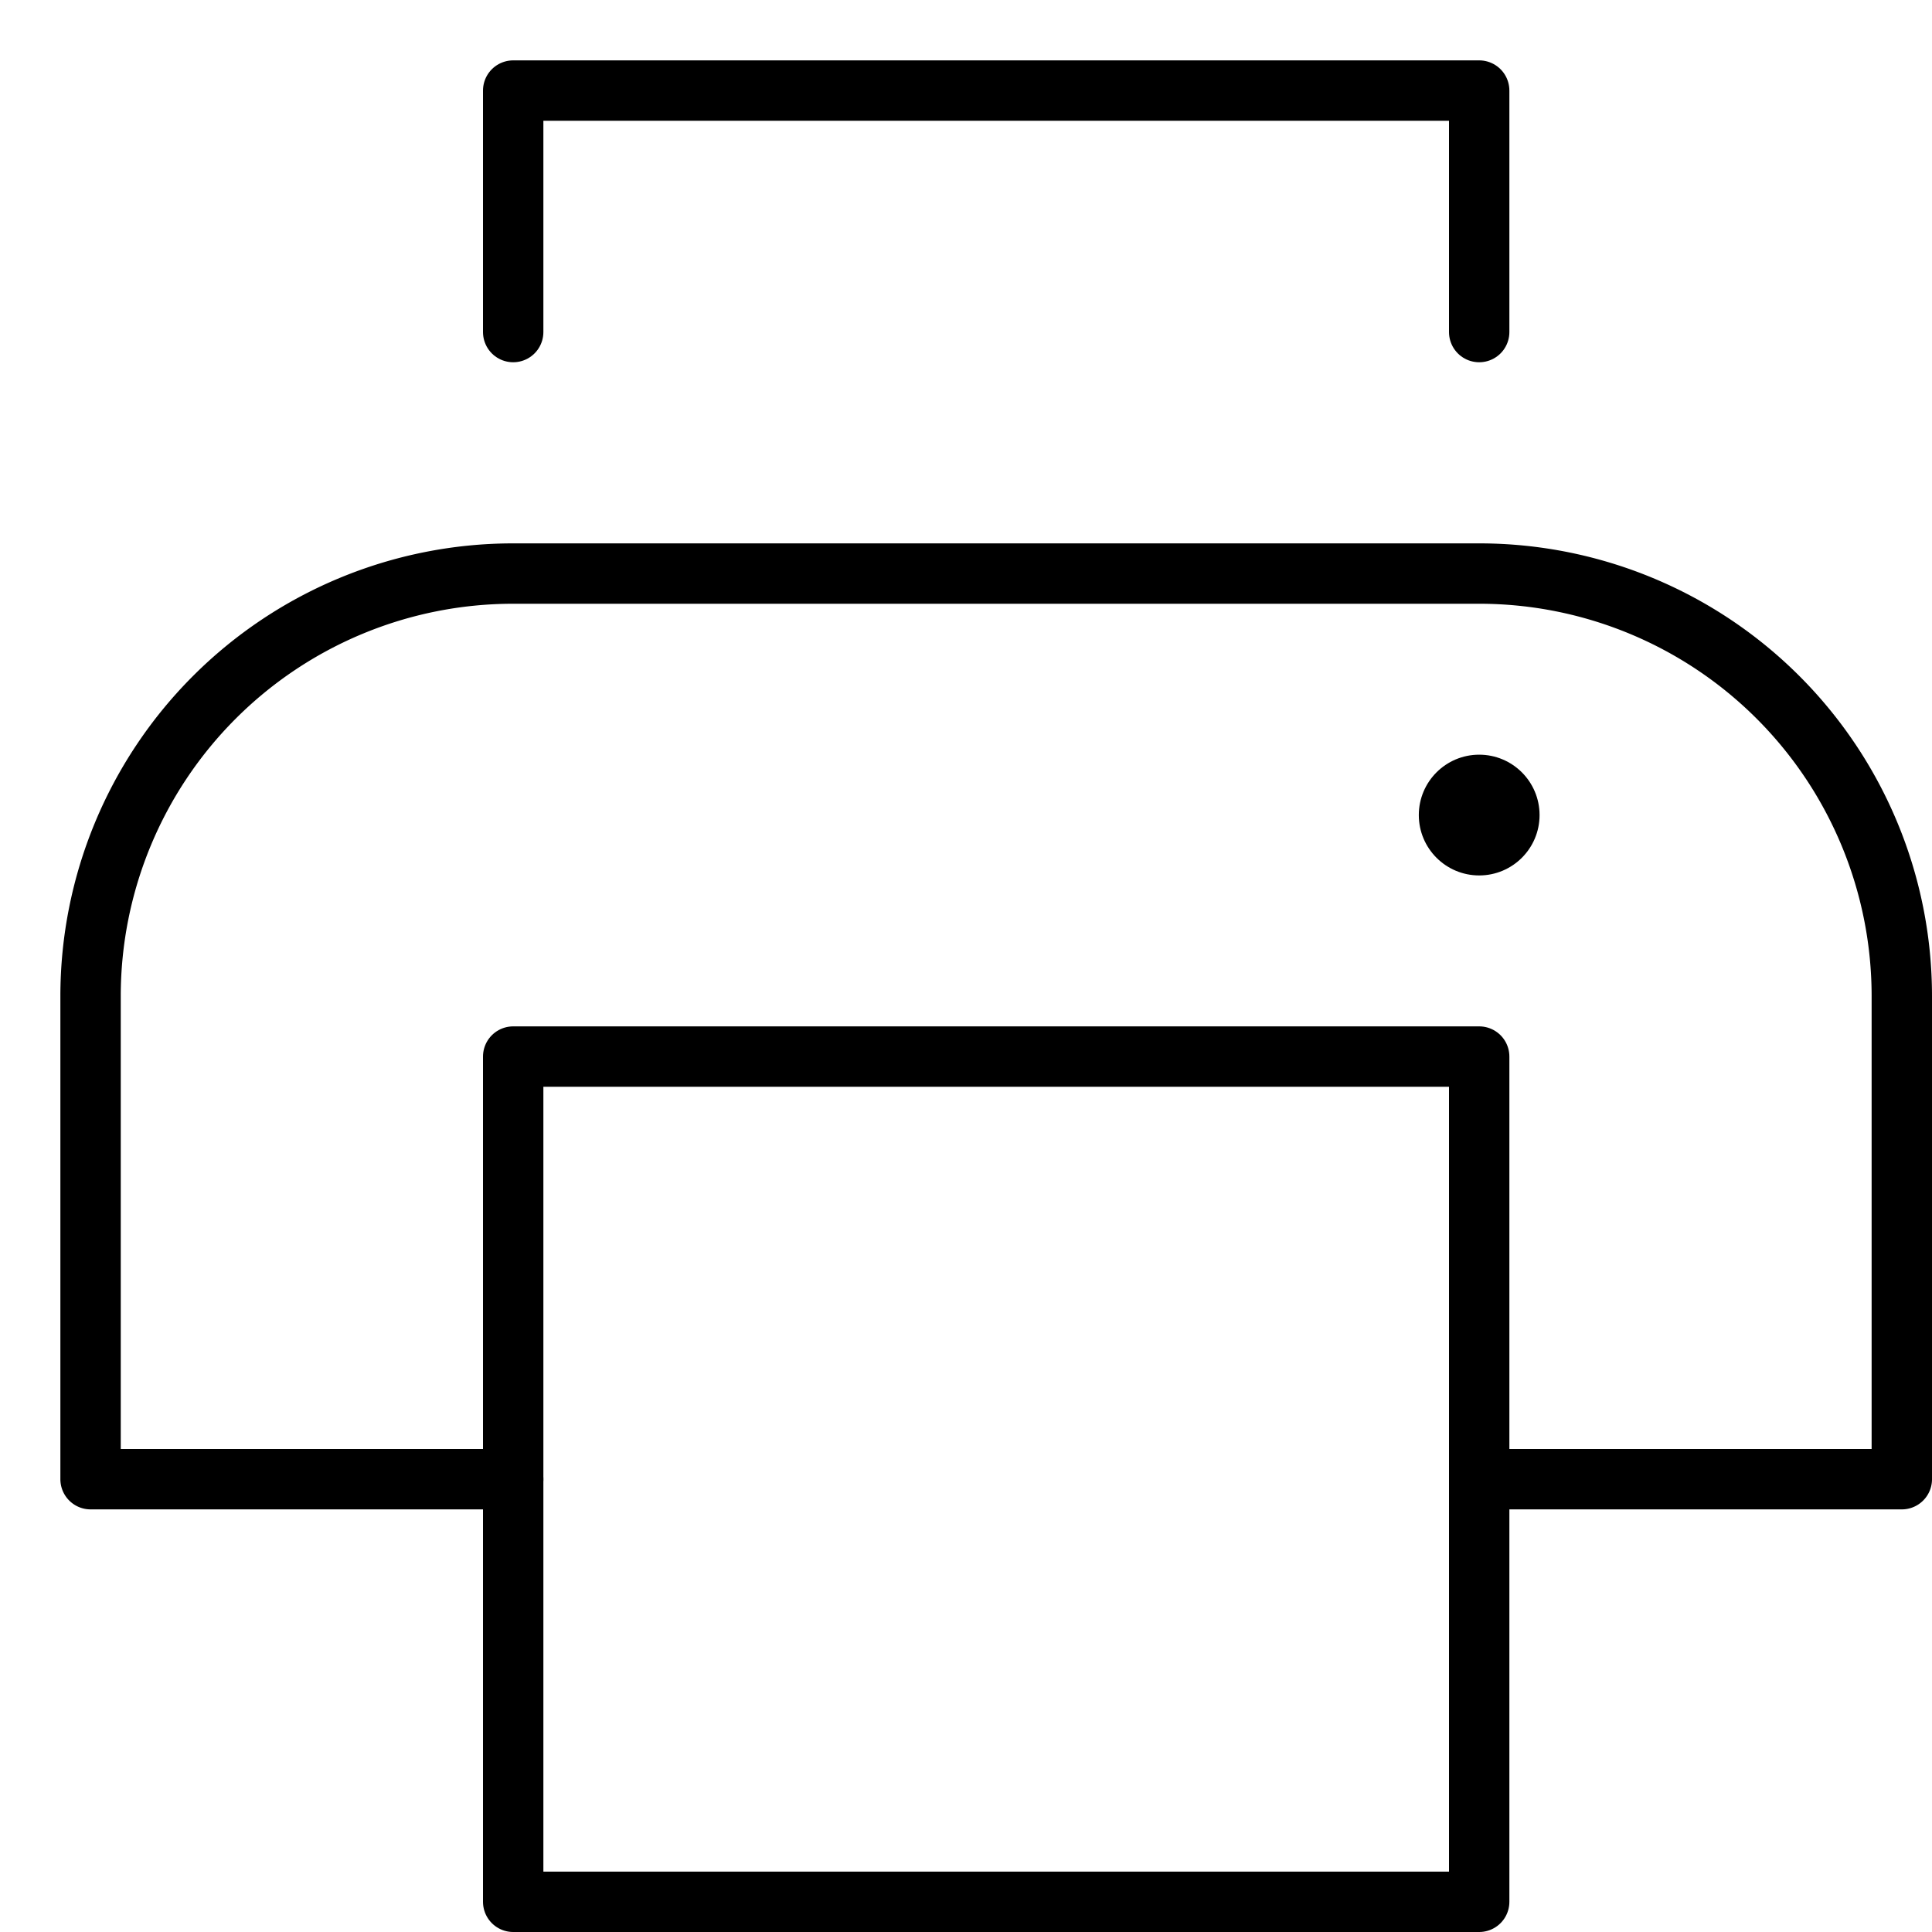 <svg xmlns="http://www.w3.org/2000/svg" viewBox="0 0 32 32"><title>printer</title><g stroke-linecap="round" stroke-width="1" fill="none" stroke="#000000" stroke-linejoin="round" class="nc-icon-wrapper" transform="translate(0.5 0.5)"><path d="M8,24H1V16A7,7,0,0,1,8,9H24a7,7,0,0,1,7,7v8H24"></path><circle cx="24" cy="13" r="1" fill="#000000" stroke="none"></circle><polyline points="8 5 8 1 24 1 24 5" stroke="#000000"></polyline><rect x="8" y="17" width="16" height="14" stroke="#000000"></rect></g></svg>